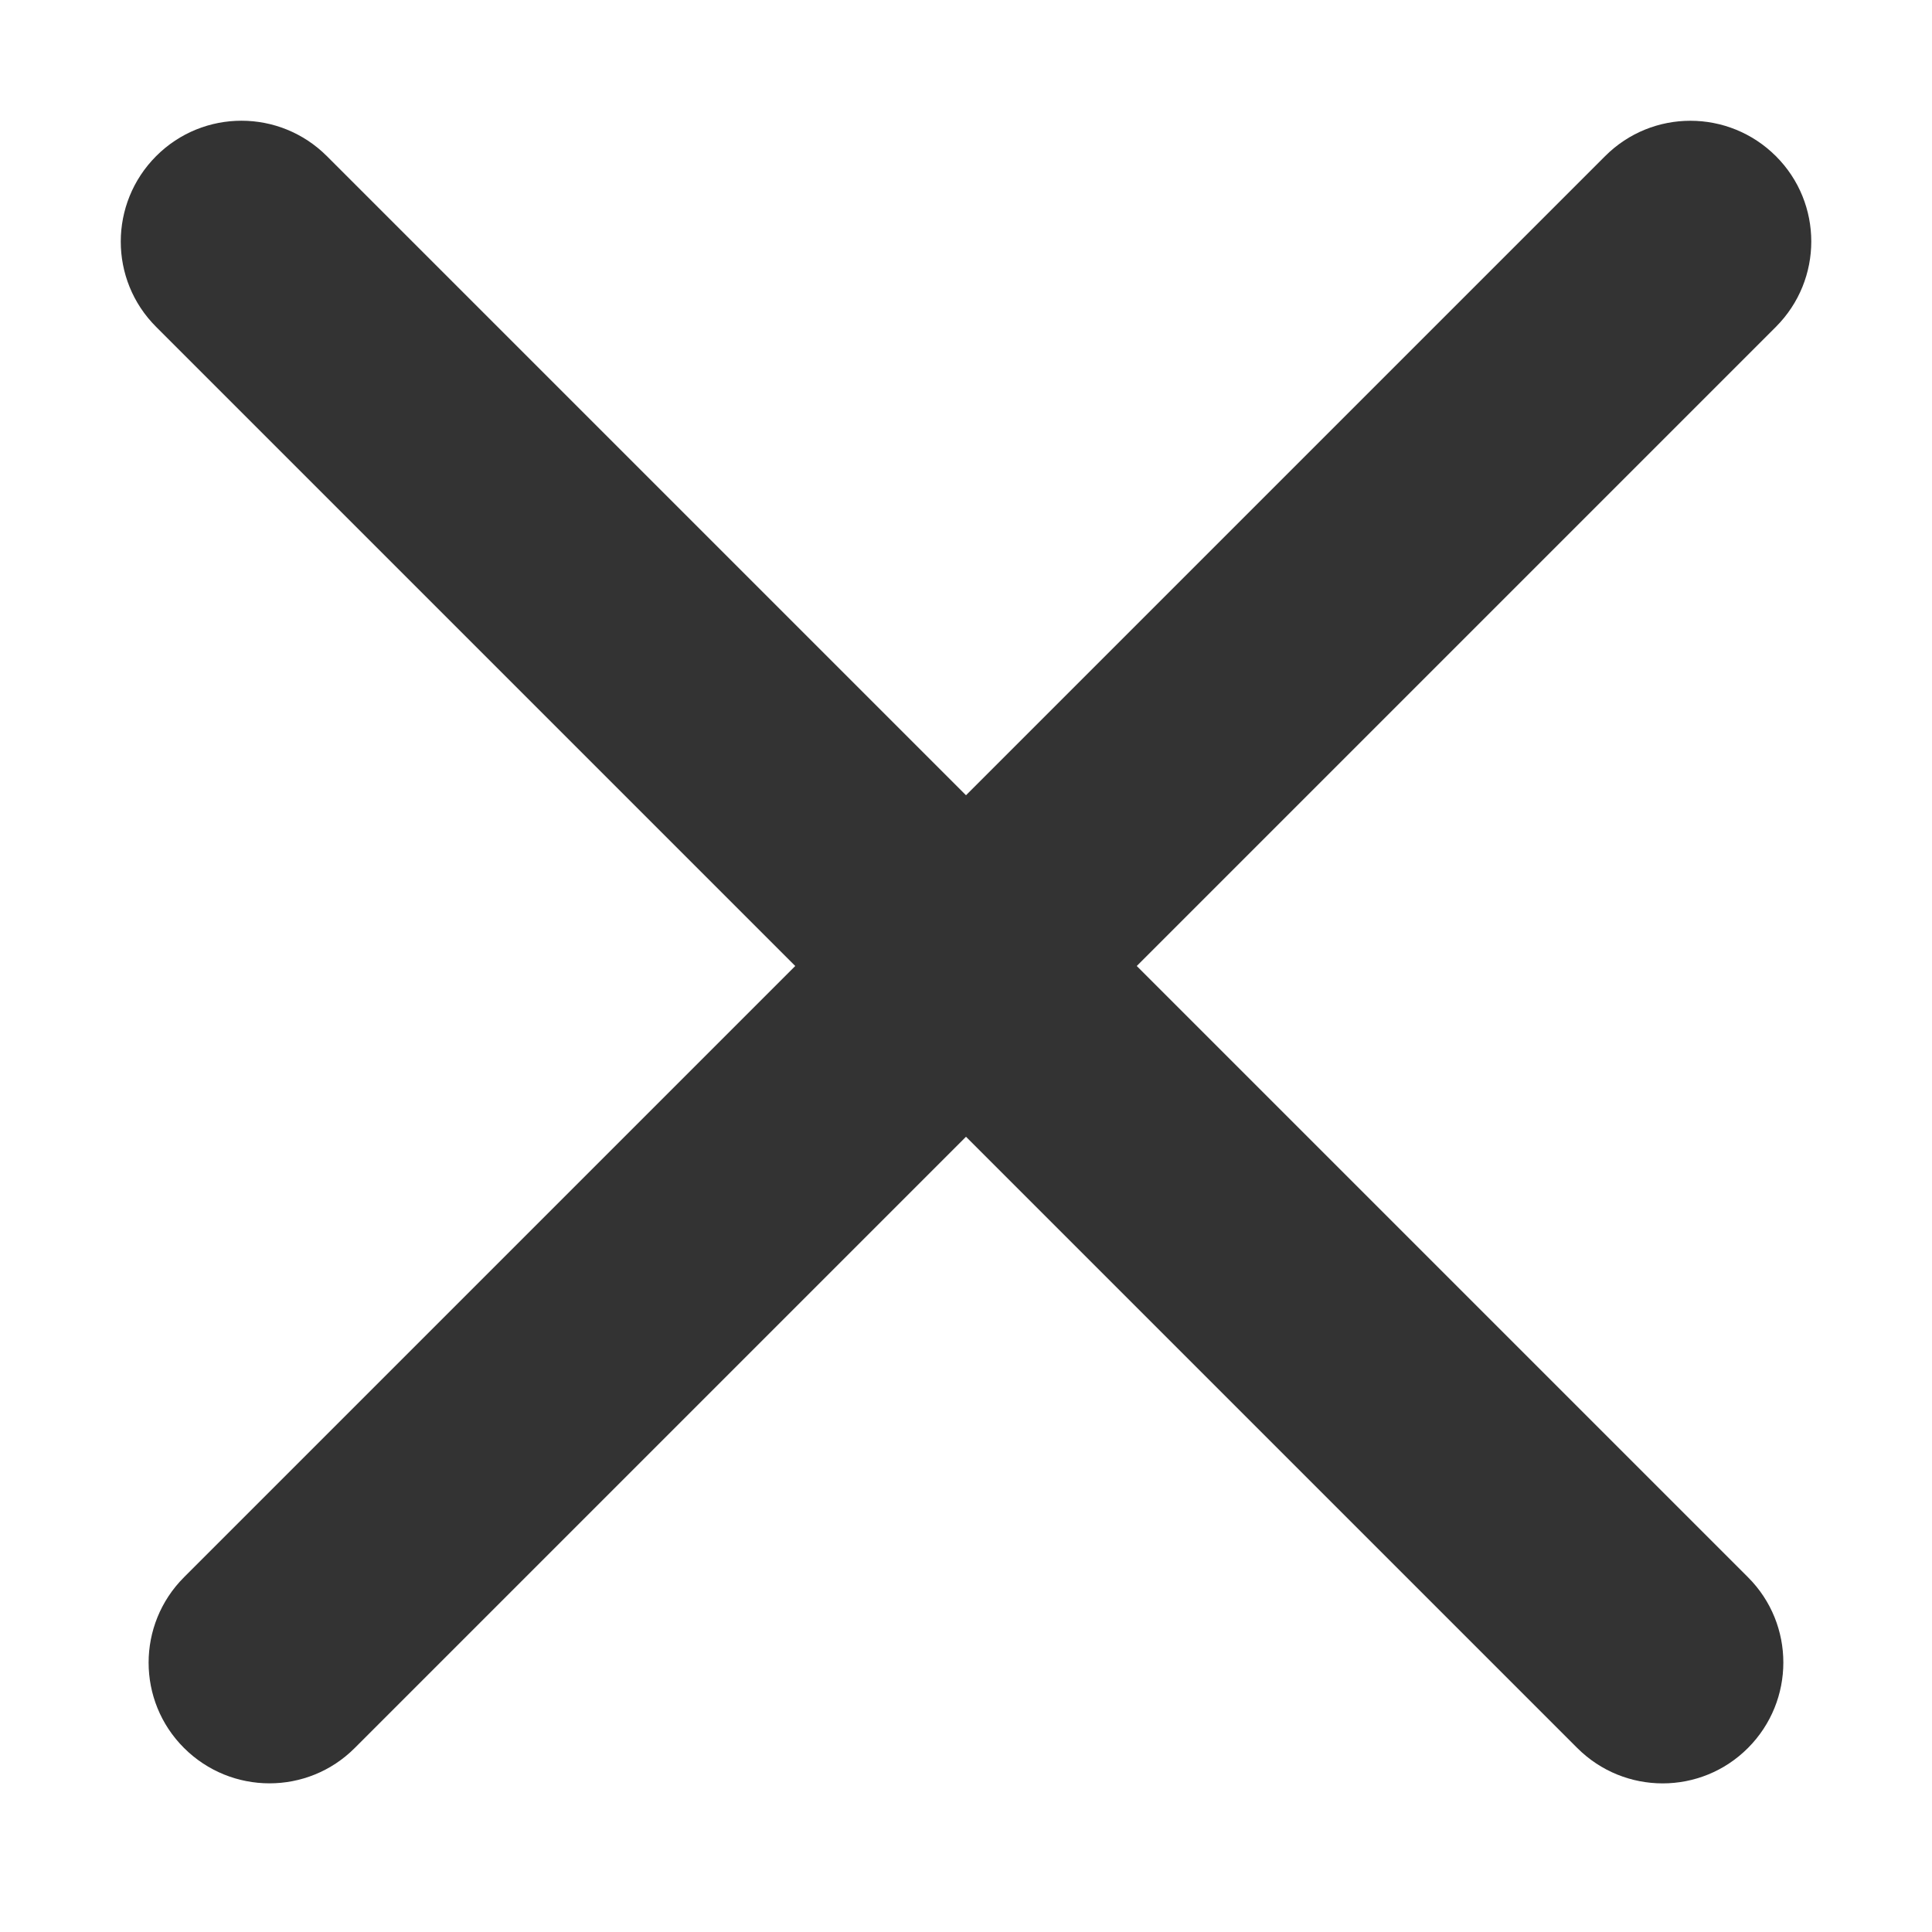 <?xml version="1.0" encoding="utf-8"?>
<!-- Generated by IcoMoon.io -->
<!DOCTYPE svg PUBLIC "-//W3C//DTD SVG 1.1//EN" "http://www.w3.org/Graphics/SVG/1.1/DTD/svg11.dtd">
<svg version="1.1" xmlns="http://www.w3.org/2000/svg" xmlns:xlink="http://www.w3.org/1999/xlink" width="16" height="16" viewBox="0 0 16 16">
<path fill="#333" d="M1.524 13.062c-0.391 0.391-0.391 1.024 0 1.414s1.024 0.391 1.414 0l11.769-11.769c0.391-0.391 0.391-1.024 0-1.414s-1.024-0.391-1.414 0l-11.769 11.769z"></path>
<path fill="#333" d="M13.062 14.476c0.391 0.391 1.024 0.391 1.414 0s0.391-1.024 0-1.414l-11.769-11.769c-0.391-0.391-1.024-0.391-1.414 0s-0.391 1.024 0 1.414l11.769 11.769z"></path>
</svg>
